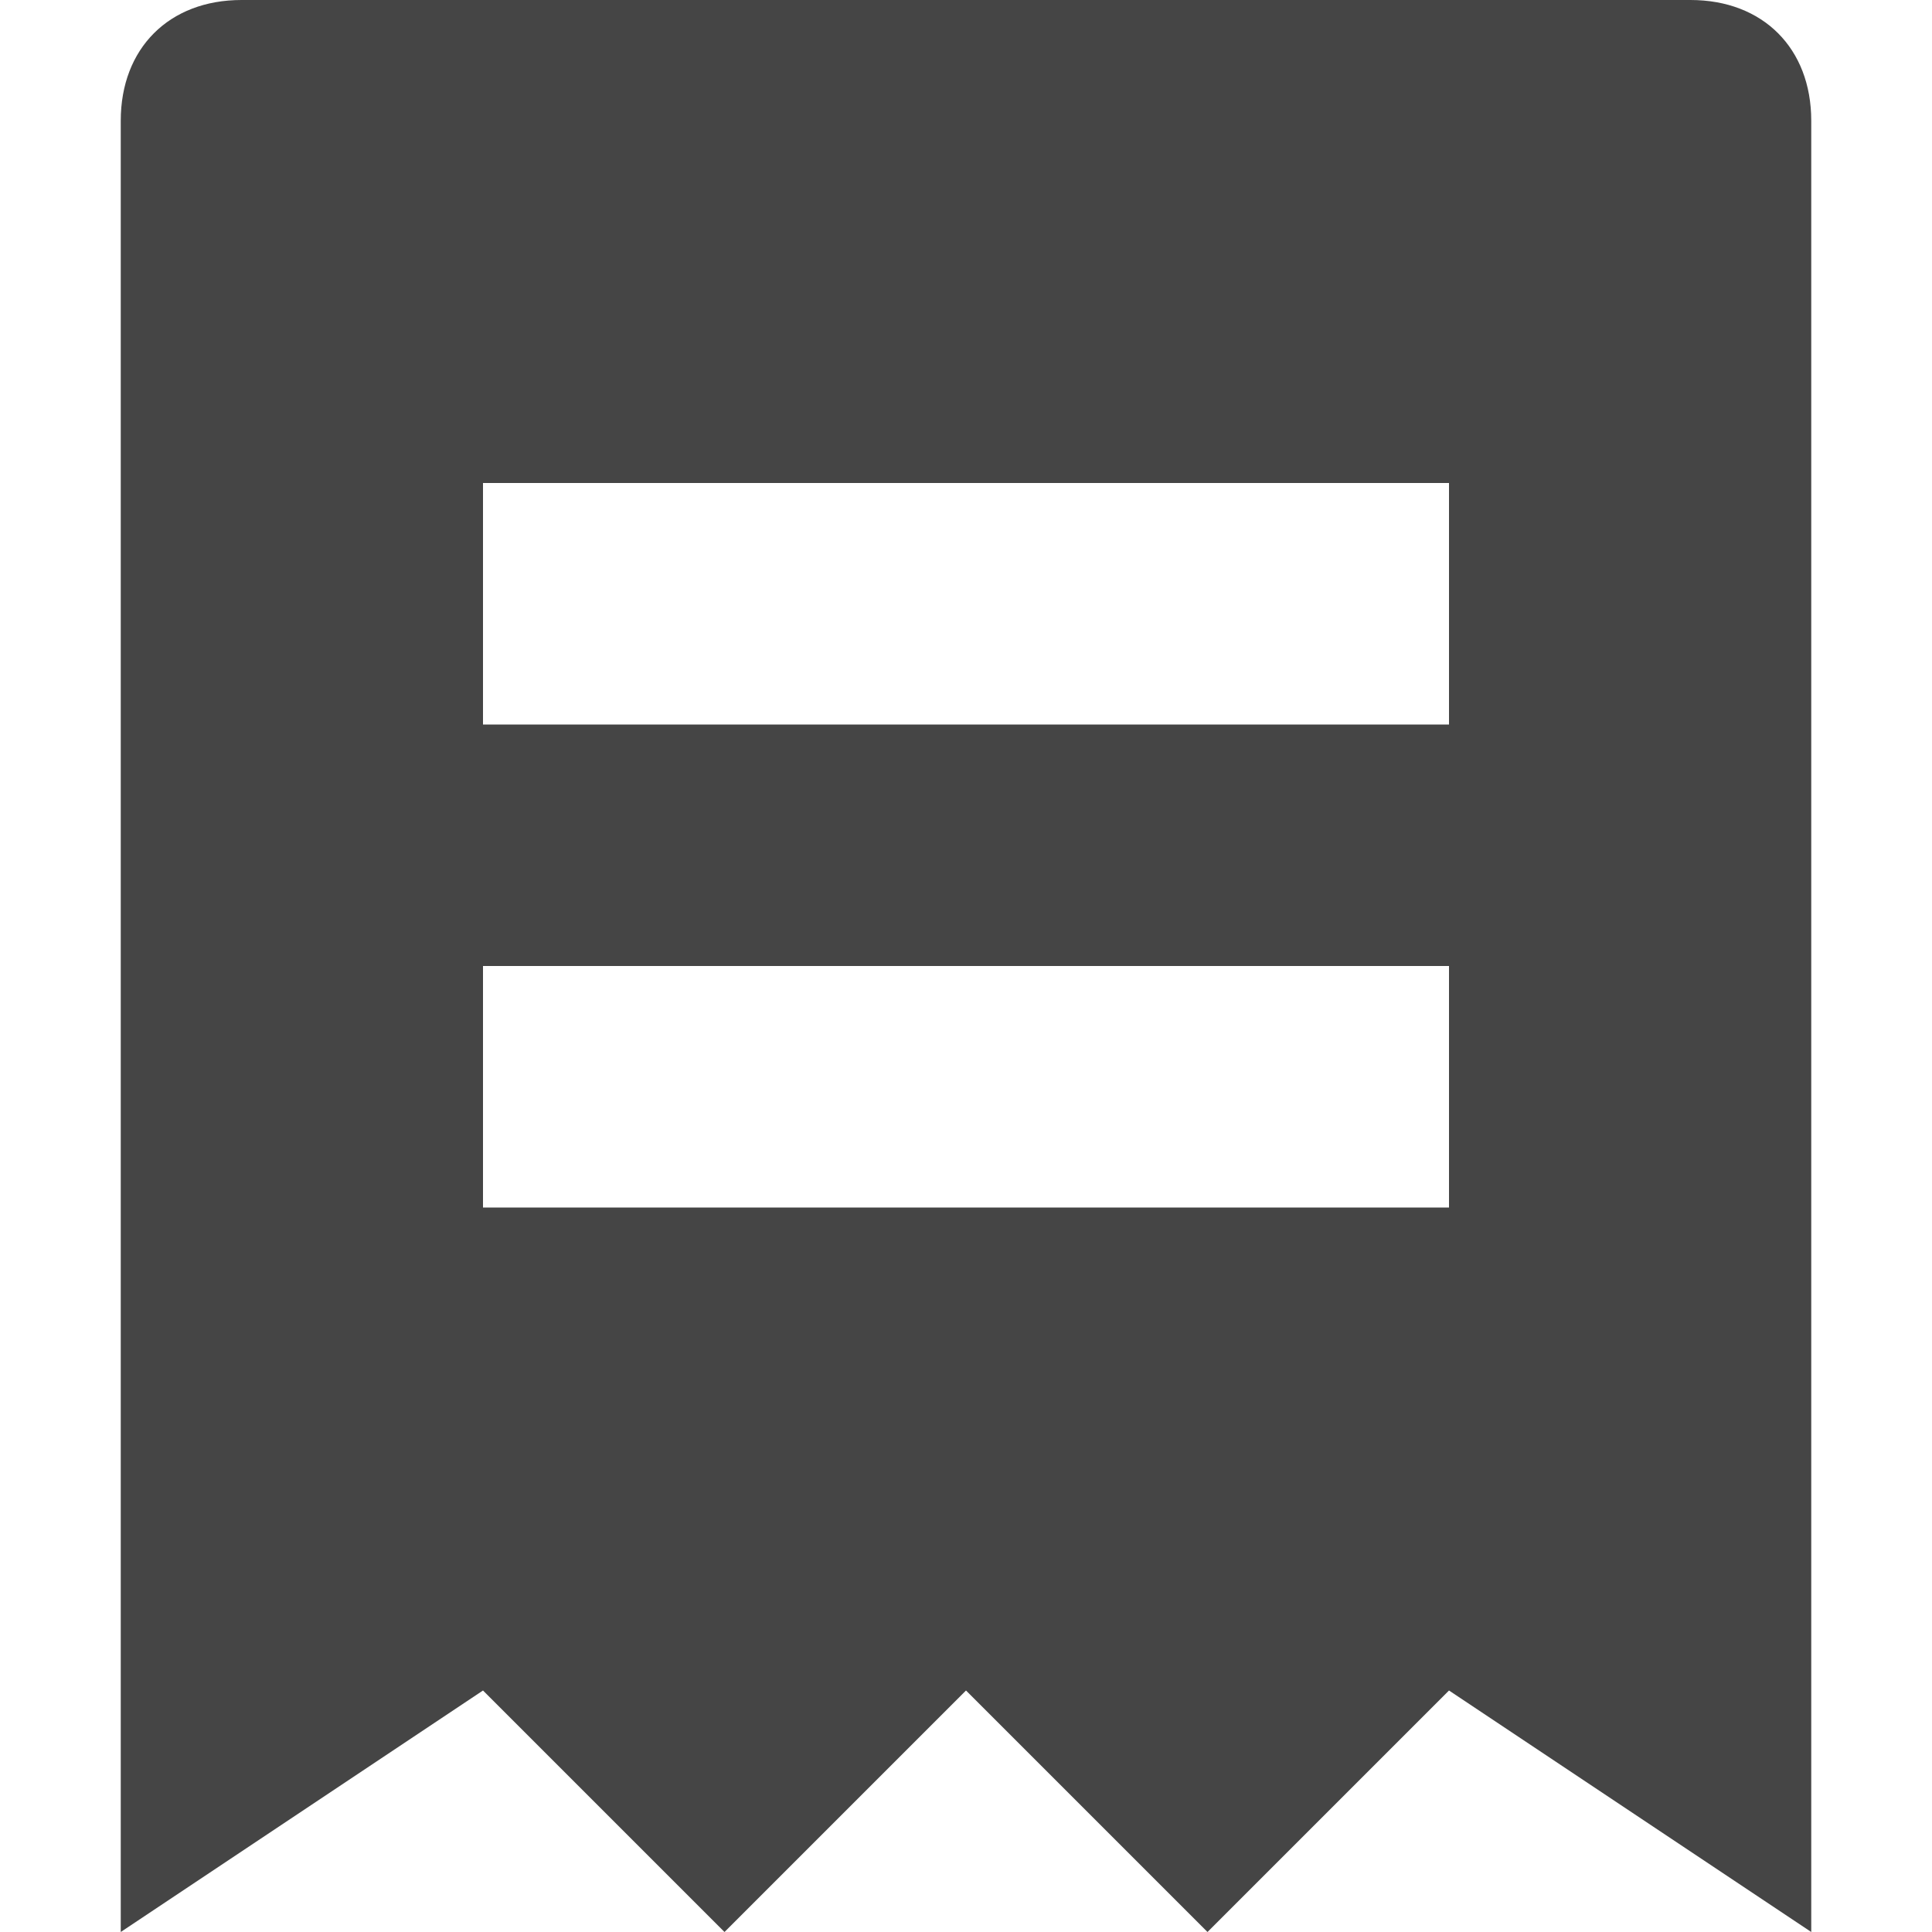 <svg fill="none" height="14" viewBox="0 0 14 14" width="14" xmlns="http://www.w3.org/2000/svg"><path d="m12.25 0h-10.5c-.525 0-.875.35-.875.875v13.125l2.625-1.75 1.75 1.75 1.75-1.75 1.75 1.75 1.75-1.75 2.625 1.75v-13.125c0-.525-.35-.875-.875-.875zm-1.75 8.75h-7v-1.75h7zm0-3.5h-7v-1.75h7z" fill="#454545"/></svg>